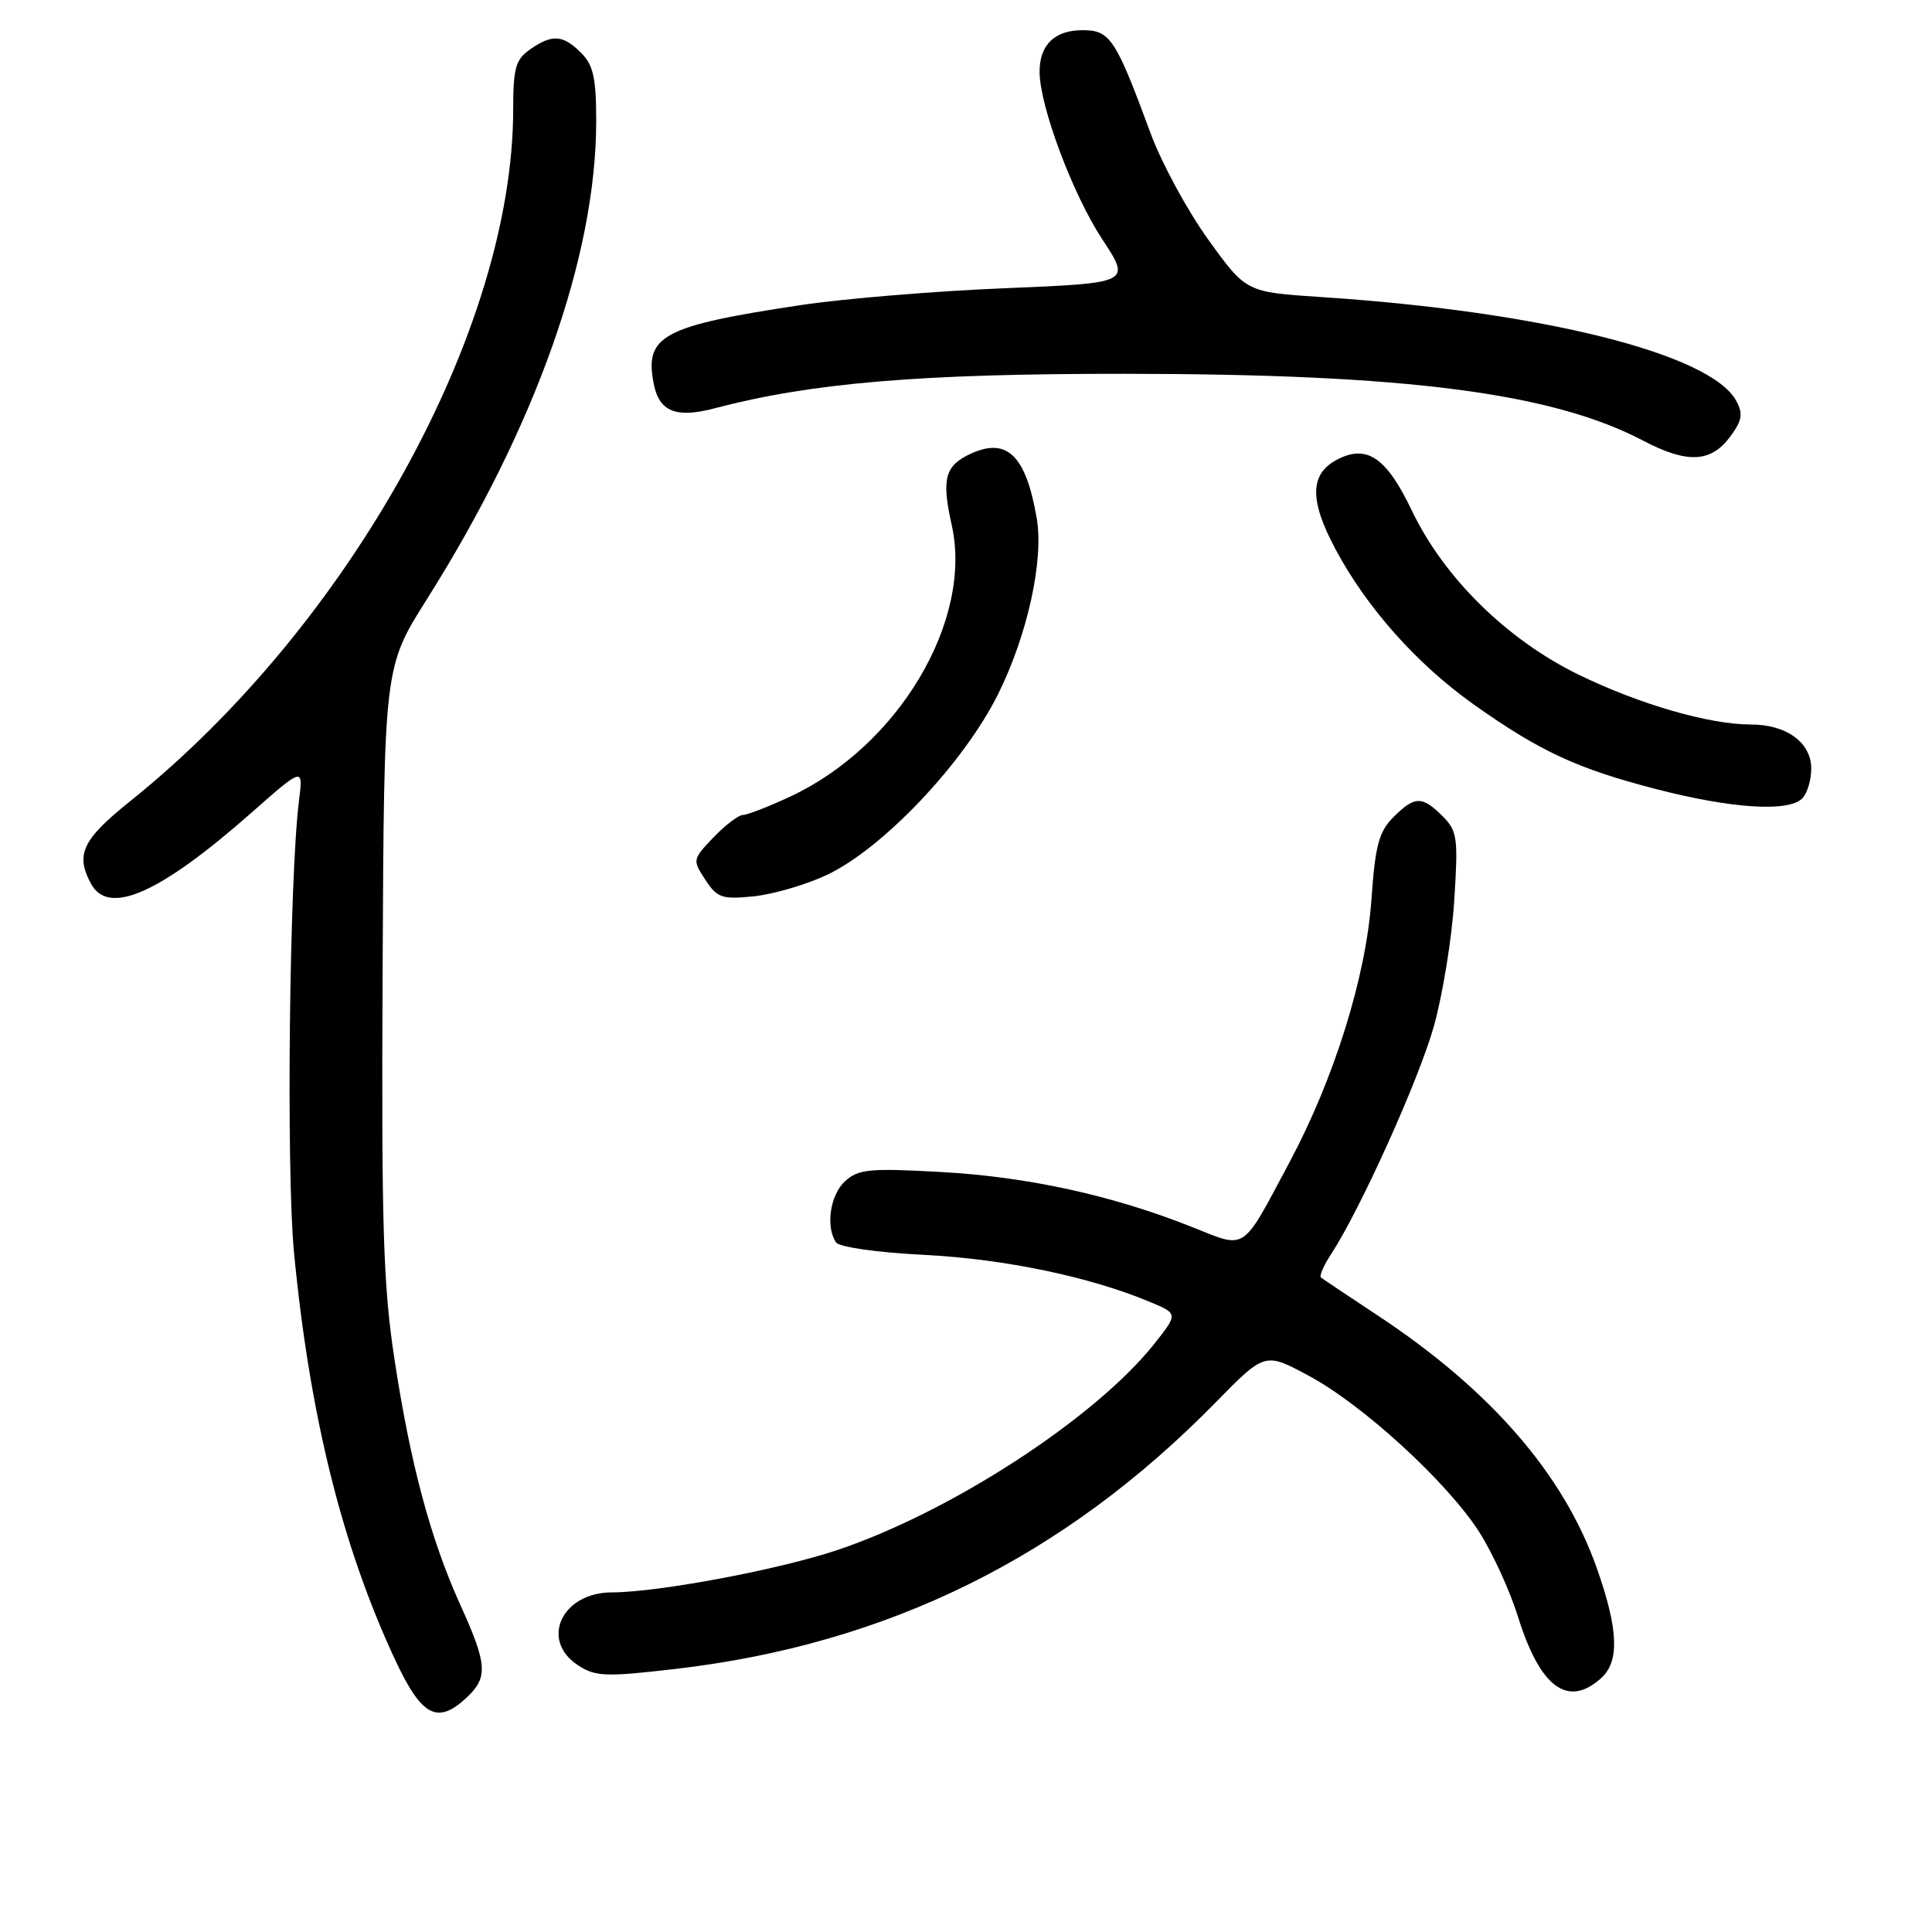 <?xml version="1.0" encoding="UTF-8" standalone="no"?>
<!DOCTYPE svg PUBLIC "-//W3C//DTD SVG 1.1//EN" "http://www.w3.org/Graphics/SVG/1.1/DTD/svg11.dtd" >
<svg xmlns="http://www.w3.org/2000/svg" xmlns:xlink="http://www.w3.org/1999/xlink" version="1.1" viewBox="0 0 256 256">
 <g >
 <path fill="currentColor"
d=" M 61.81 224.96 C 64.69 222.28 64.58 220.55 61.02 212.71 C 57.05 203.95 54.38 193.99 52.26 180.04 C 50.77 170.29 50.53 162.30 50.70 128.44 C 50.89 88.39 50.89 88.39 56.54 79.44 C 70.98 56.55 79.00 33.92 79.00 16.04 C 79.00 10.33 78.62 8.62 77.00 7.00 C 74.59 4.59 73.16 4.50 70.22 6.56 C 68.32 7.89 68.00 9.03 68.00 14.47 C 68.00 43.70 46.33 82.85 17.25 106.16 C 10.92 111.24 9.97 113.21 12.04 117.07 C 14.36 121.42 21.15 118.42 33.34 107.67 C 40.18 101.64 40.18 101.64 39.62 106.07 C 38.34 116.26 37.91 155.04 38.96 166.00 C 41.04 187.59 45.32 204.83 52.34 219.90 C 55.86 227.44 57.95 228.56 61.81 224.96 Z  M 212.17 222.35 C 214.62 220.13 214.45 215.90 211.58 207.77 C 207.19 195.34 197.50 184.17 182.50 174.27 C 178.65 171.73 175.29 169.48 175.04 169.28 C 174.79 169.08 175.38 167.70 176.36 166.21 C 180.24 160.28 188.00 143.08 189.99 136.00 C 191.15 131.88 192.37 124.40 192.69 119.39 C 193.23 110.99 193.11 110.11 191.14 108.14 C 188.43 105.43 187.45 105.46 184.62 108.29 C 182.71 110.20 182.22 112.03 181.72 119.24 C 180.99 129.46 176.80 142.88 170.87 154.00 C 164.42 166.07 165.29 165.50 157.86 162.55 C 147.43 158.40 136.16 155.93 124.74 155.30 C 115.26 154.77 113.75 154.91 111.99 156.50 C 110.01 158.30 109.37 162.50 110.77 164.61 C 111.19 165.25 116.18 165.96 122.50 166.28 C 133.13 166.83 144.38 169.17 152.32 172.49 C 156.11 174.07 156.11 174.07 152.98 178.03 C 145.17 187.88 126.03 200.34 110.92 205.40 C 103.16 208.00 87.21 210.99 81.08 211.00 C 74.45 211.00 71.50 217.32 76.58 220.65 C 78.91 222.17 80.21 222.22 89.52 221.14 C 117.61 217.87 140.95 206.36 161.05 185.86 C 167.60 179.17 167.60 179.17 173.39 182.28 C 180.59 186.14 191.74 196.36 196.00 202.99 C 197.76 205.75 200.08 210.80 201.14 214.22 C 204.07 223.62 207.76 226.34 212.17 222.35 Z  M 109.50 115.96 C 116.91 112.51 127.68 101.16 132.24 92.00 C 136.14 84.17 138.33 74.22 137.37 68.67 C 135.95 60.38 133.46 57.92 128.67 60.10 C 125.20 61.69 124.73 63.43 126.11 69.58 C 128.94 82.24 119.03 98.89 104.69 105.56 C 101.84 106.89 99.02 107.98 98.44 107.99 C 97.85 108.00 96.10 109.33 94.54 110.96 C 91.76 113.86 91.74 113.96 93.46 116.57 C 95.02 118.97 95.67 119.19 99.85 118.77 C 102.41 118.51 106.75 117.25 109.50 115.96 Z  M 238.80 105.80 C 239.46 105.14 240.00 103.37 240.00 101.86 C 240.00 98.39 236.74 96.00 231.99 96.00 C 226.46 96.00 217.22 93.32 209.14 89.38 C 199.65 84.74 191.30 76.52 187.05 67.60 C 183.69 60.57 181.08 58.82 177.10 60.94 C 173.55 62.85 173.50 66.29 176.95 72.75 C 181.09 80.53 187.78 88.04 195.34 93.39 C 204.05 99.56 209.01 101.86 219.41 104.55 C 229.47 107.15 236.97 107.63 238.80 105.80 Z  M 229.25 57.87 C 230.84 55.74 230.99 54.85 230.07 53.13 C 226.73 46.89 204.31 41.28 175.06 39.36 C 165.12 38.71 165.12 38.71 160.13 31.79 C 157.38 27.99 153.93 21.64 152.47 17.69 C 147.83 5.11 147.10 4.00 143.46 4.00 C 139.75 4.00 137.75 5.93 137.75 9.50 C 137.75 14.02 142.13 25.74 146.04 31.68 C 149.87 37.50 149.87 37.50 133.18 38.19 C 124.01 38.56 111.84 39.57 106.15 40.42 C 87.75 43.19 85.35 44.48 86.63 50.89 C 87.36 54.56 89.59 55.45 94.70 54.10 C 107.50 50.73 121.97 49.51 149.00 49.53 C 186.35 49.55 205.64 52.04 217.77 58.41 C 223.57 61.45 226.70 61.30 229.25 57.87 Z "/>
</g>
</svg>